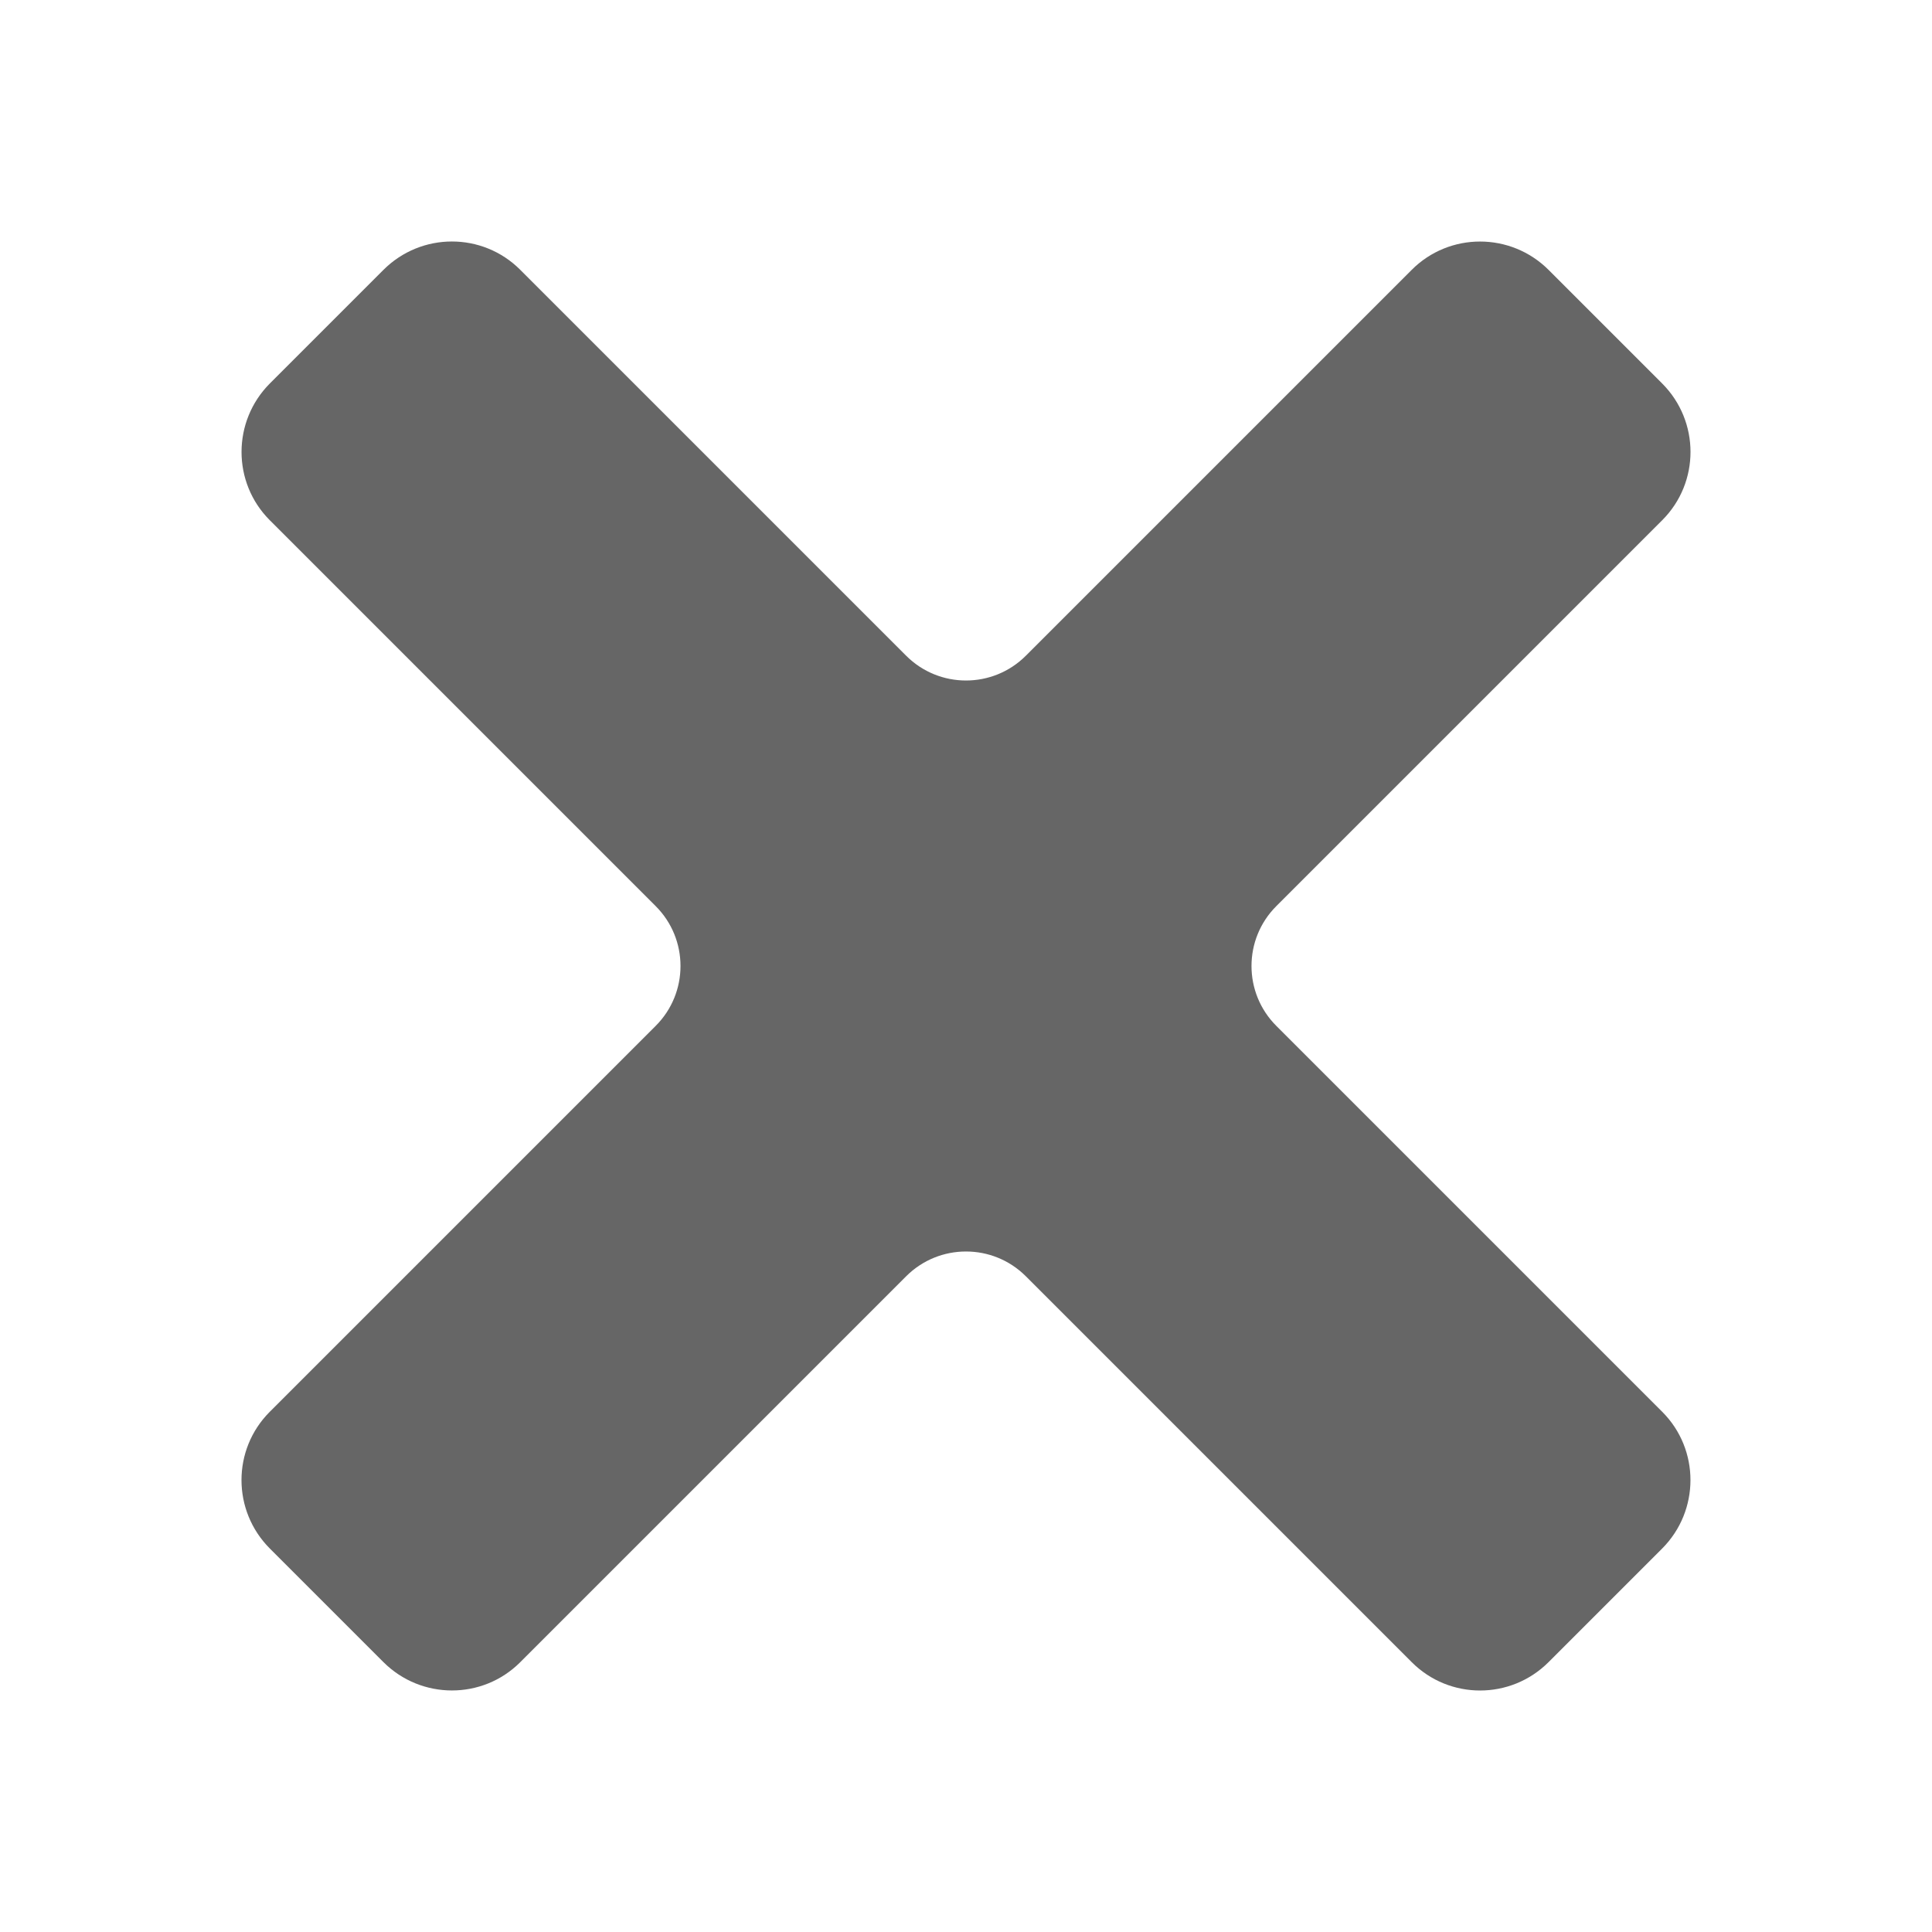 <?xml version="1.0" encoding="UTF-8"?>
<svg width="32px" height="32px" viewBox="0 0 32 32" version="1.1" xmlns="http://www.w3.org/2000/svg" xmlns:xlink="http://www.w3.org/1999/xlink">
    <!-- Generator: Sketch 49 (51002) - http://www.bohemiancoding.com/sketch -->
    <title>error</title>
    <desc>Created with Sketch.</desc>
    <defs></defs>
    <g id="Atomos" stroke="none" stroke-width="1" fill="none" fill-rule="evenodd">
        <g id="Iconos" transform="translate(-152, -5673)" fill="#666666" fill-rule="nonzero">
            <g id="ico-error" transform="translate(152, 5673)">
                <path d="M27.532,8.616 L21.139,15.009 C20.592,15.556 20.592,16.444 21.139,16.991 L27.532,23.384 C28.156,24.008 28.155,25.023 27.53,25.649 L25.649,27.53 C25.023,28.156 24.009,28.157 23.384,27.532 L16.991,21.139 C16.444,20.592 15.556,20.592 15.009,21.139 L8.616,27.532 C7.992,28.156 6.977,28.155 6.351,27.53 L4.47,25.649 C3.844,25.023 3.843,24.009 4.468,23.384 L10.861,16.991 C11.408,16.444 11.408,15.556 10.861,15.009 L4.468,8.616 C3.844,7.992 3.845,6.977 4.47,6.351 L6.351,4.47 C6.977,3.844 7.991,3.843 8.616,4.468 L15.009,10.861 C15.556,11.408 16.444,11.408 16.991,10.861 L23.384,4.468 C24.008,3.844 25.023,3.845 25.649,4.47 L27.53,6.351 C28.156,6.977 28.157,7.991 27.532,8.616 Z" id="error"></path>
            </g>
        </g>
    </g>
</svg>